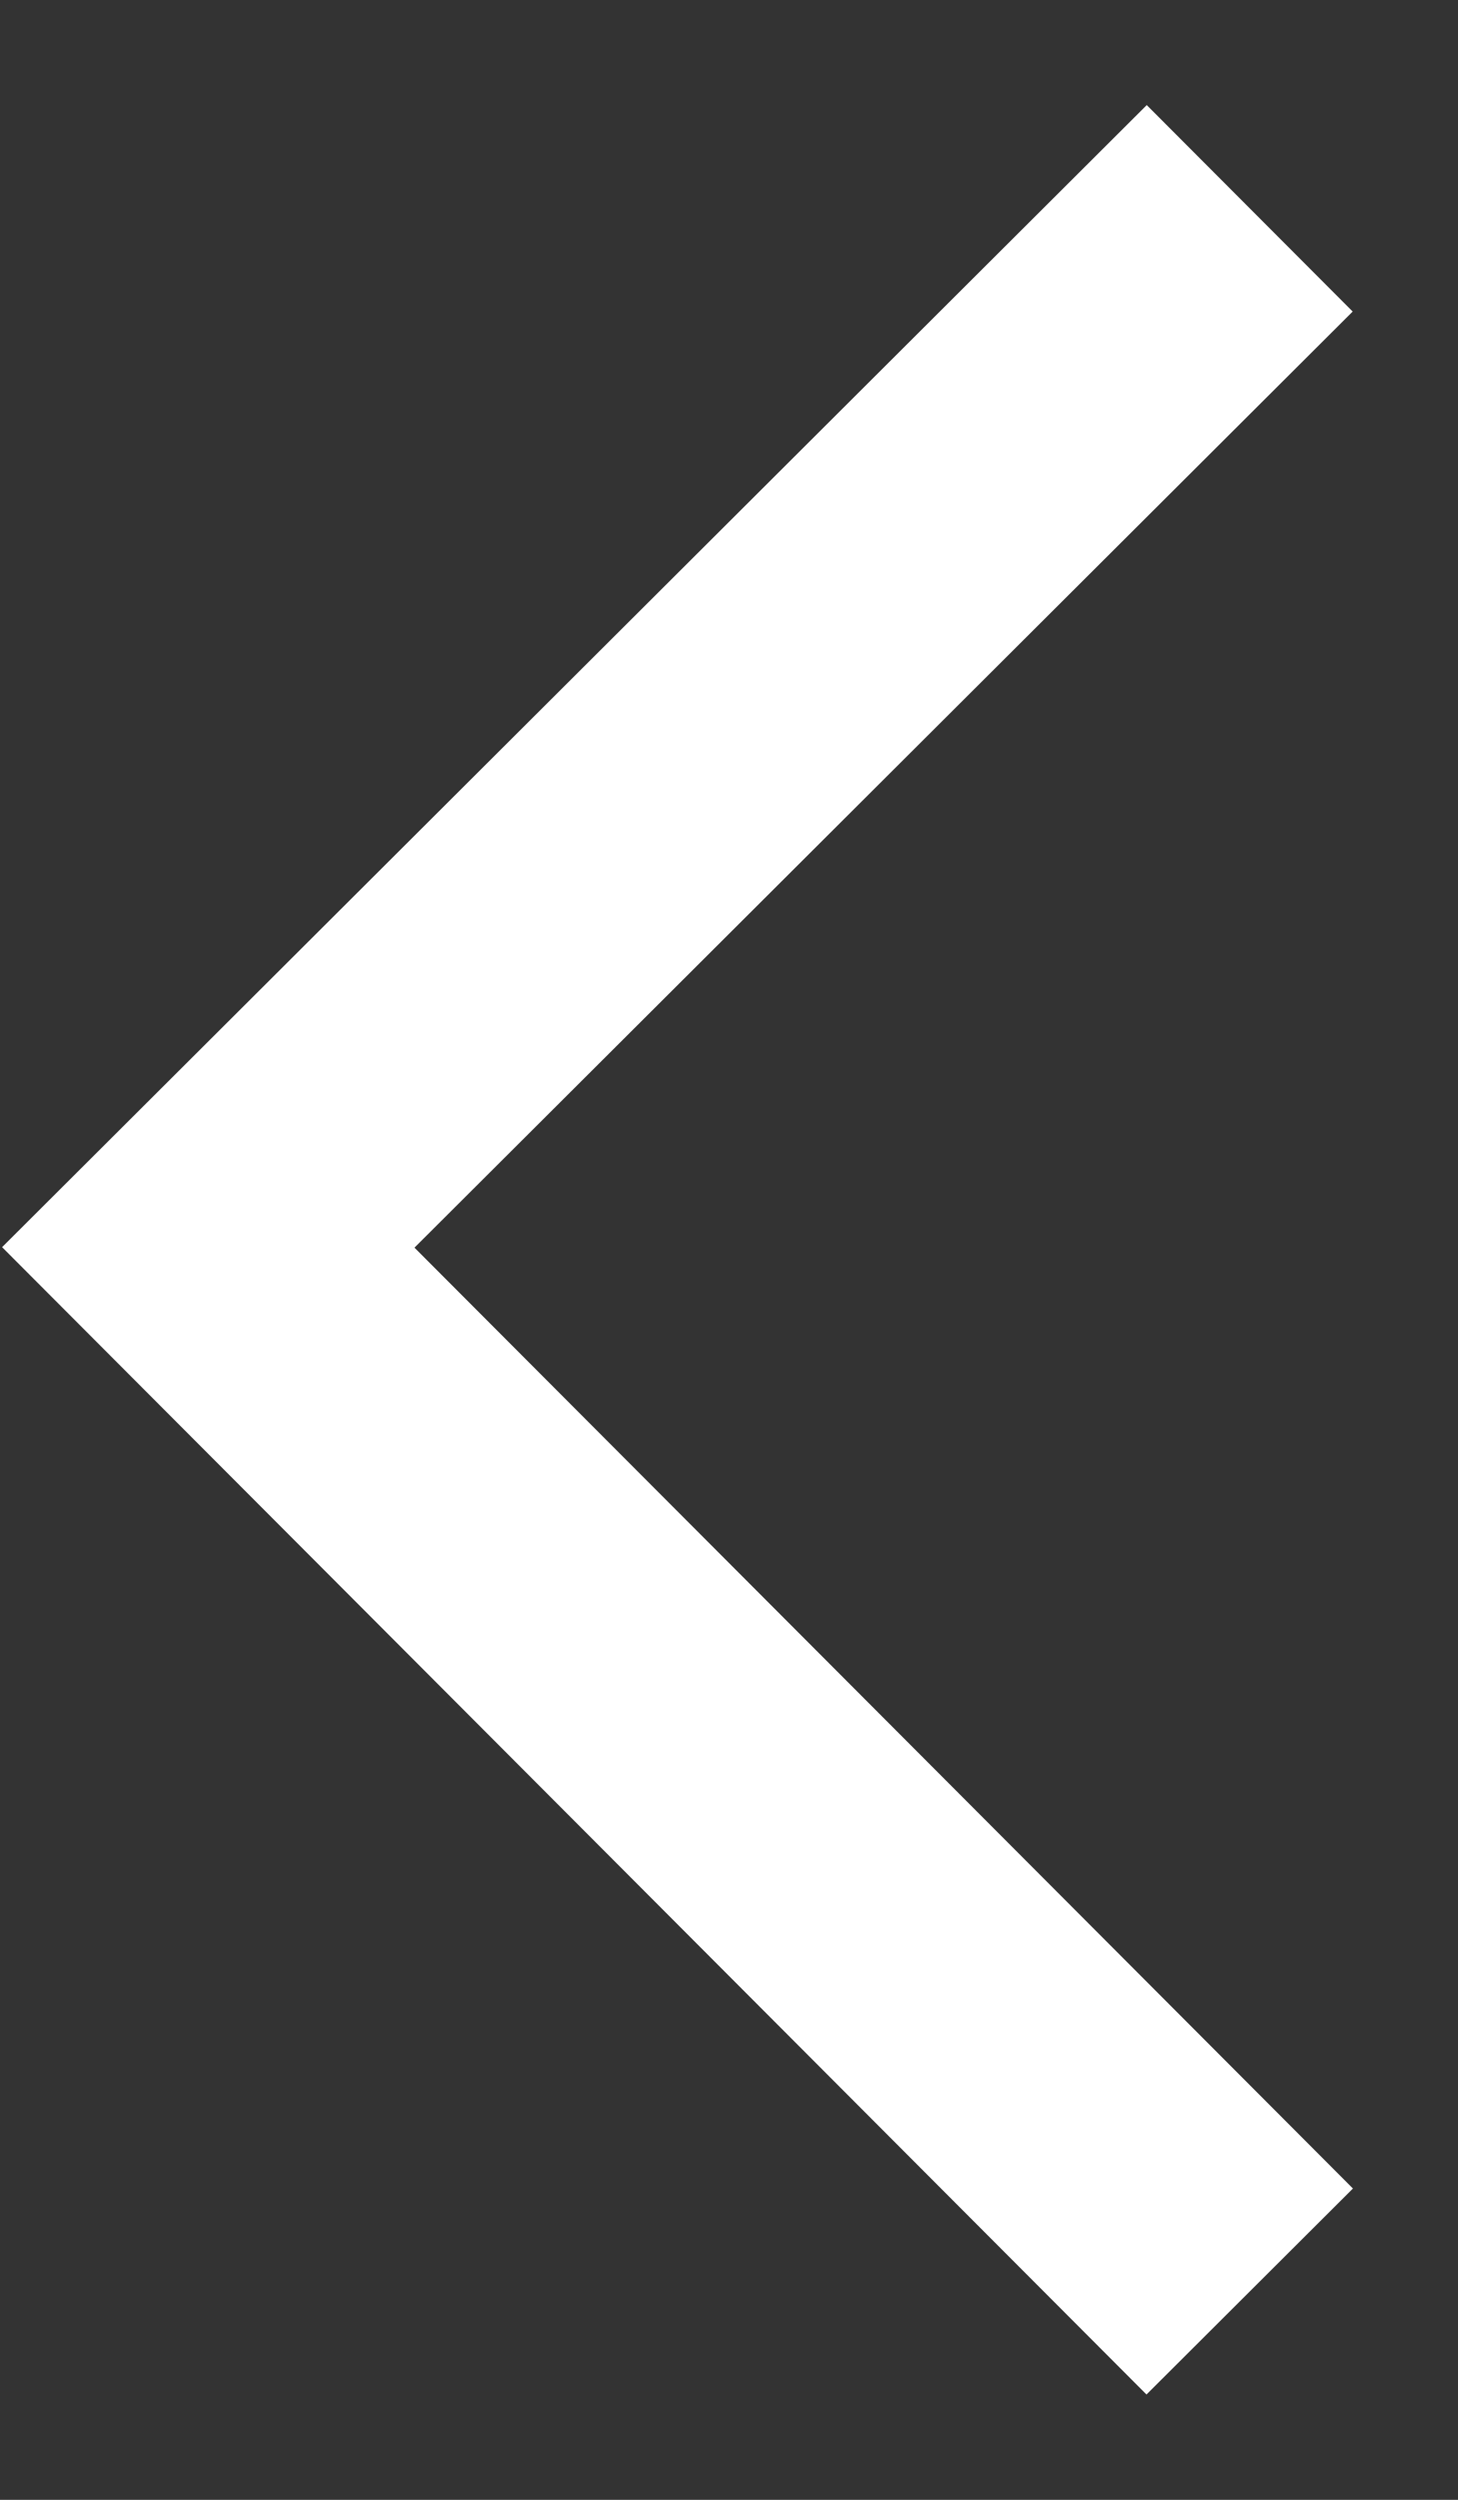 <svg width="7px" height="12px" viewBox="0 0 7 12" version="1.1" xmlns="http://www.w3.org/2000/svg">
    <rect x="0" y="0" width="7" height="12" fill="#333333" stroke="none"/>
    <g id="Intro-screen" stroke="none" stroke-width="1" fill="none" fill-rule="evenodd">
        <g id="Artboard-Copy-5" transform="translate(-1799, -919)" stroke="#FFFFFF"
           stroke-width="1.4">
            <g id="Group-13" transform="translate(1778, 900)">
                <polyline id="Path-21" points="27 30 22 24.988 27 20"></polyline>
            </g>
        </g>
    </g>
</svg>
